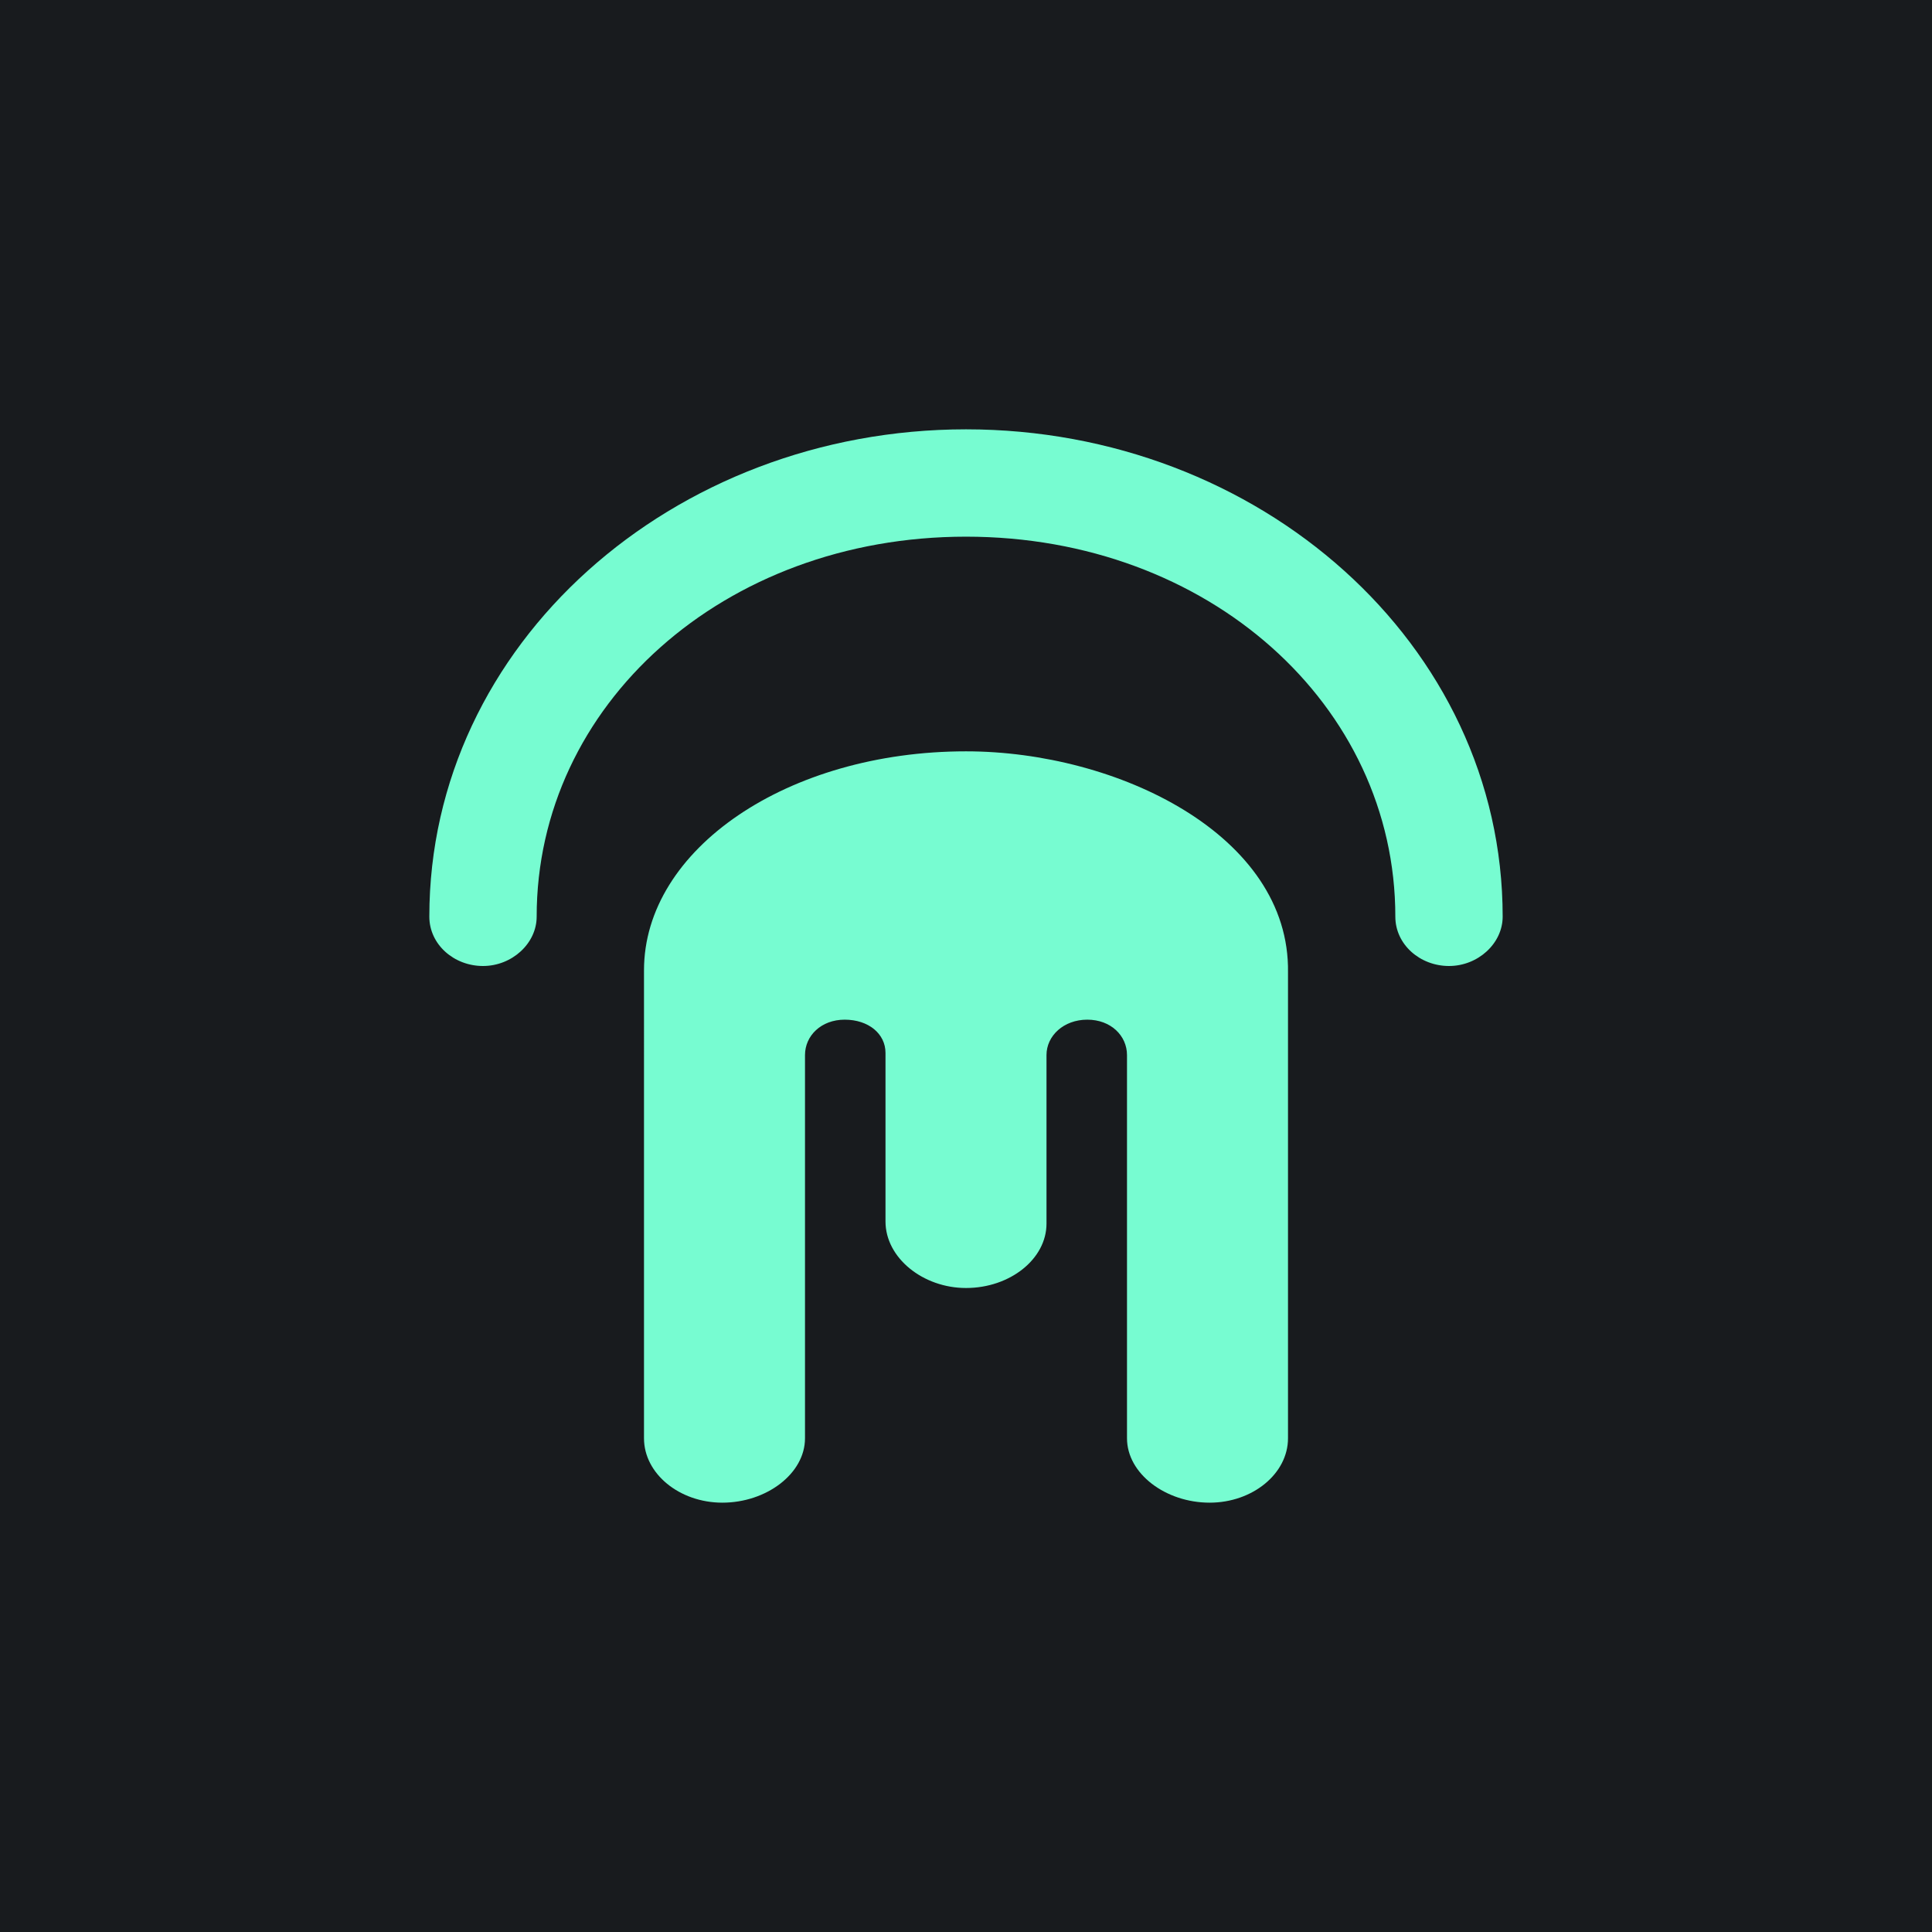 <!-- by TradingView --><svg width="18" height="18" viewBox="0 0 18 18" xmlns="http://www.w3.org/2000/svg"><path fill="#181B1E" d="M0 0h18v18H0z"/><path d="M9 5C6.74 5 5 6.57 5 8.54c0 .25-.23.46-.5.46S4 8.8 4 8.54C4 6 6.27 4 9 4s5 2 5 4.54c0 .25-.23.46-.5.46s-.5-.2-.5-.46C13 6.57 11.26 5 9 5Z" fill="#77FCD1"/><path d="M12 9.06v4.34c0 .33-.33.6-.73.6-.41 0-.77-.27-.77-.6V9.83c0-.18-.15-.33-.37-.33s-.38.15-.38.33v1.57c0 .33-.34.6-.75.6-.4 0-.75-.28-.75-.62V9.81c0-.18-.16-.31-.38-.31s-.37.15-.37.33v3.57c0 .33-.36.6-.77.6-.4 0-.73-.27-.73-.6V9.04C6 7.91 7.34 7 9 7c1.41 0 3.02.78 3 2.06Z" fill="#77FCD1"/></svg>